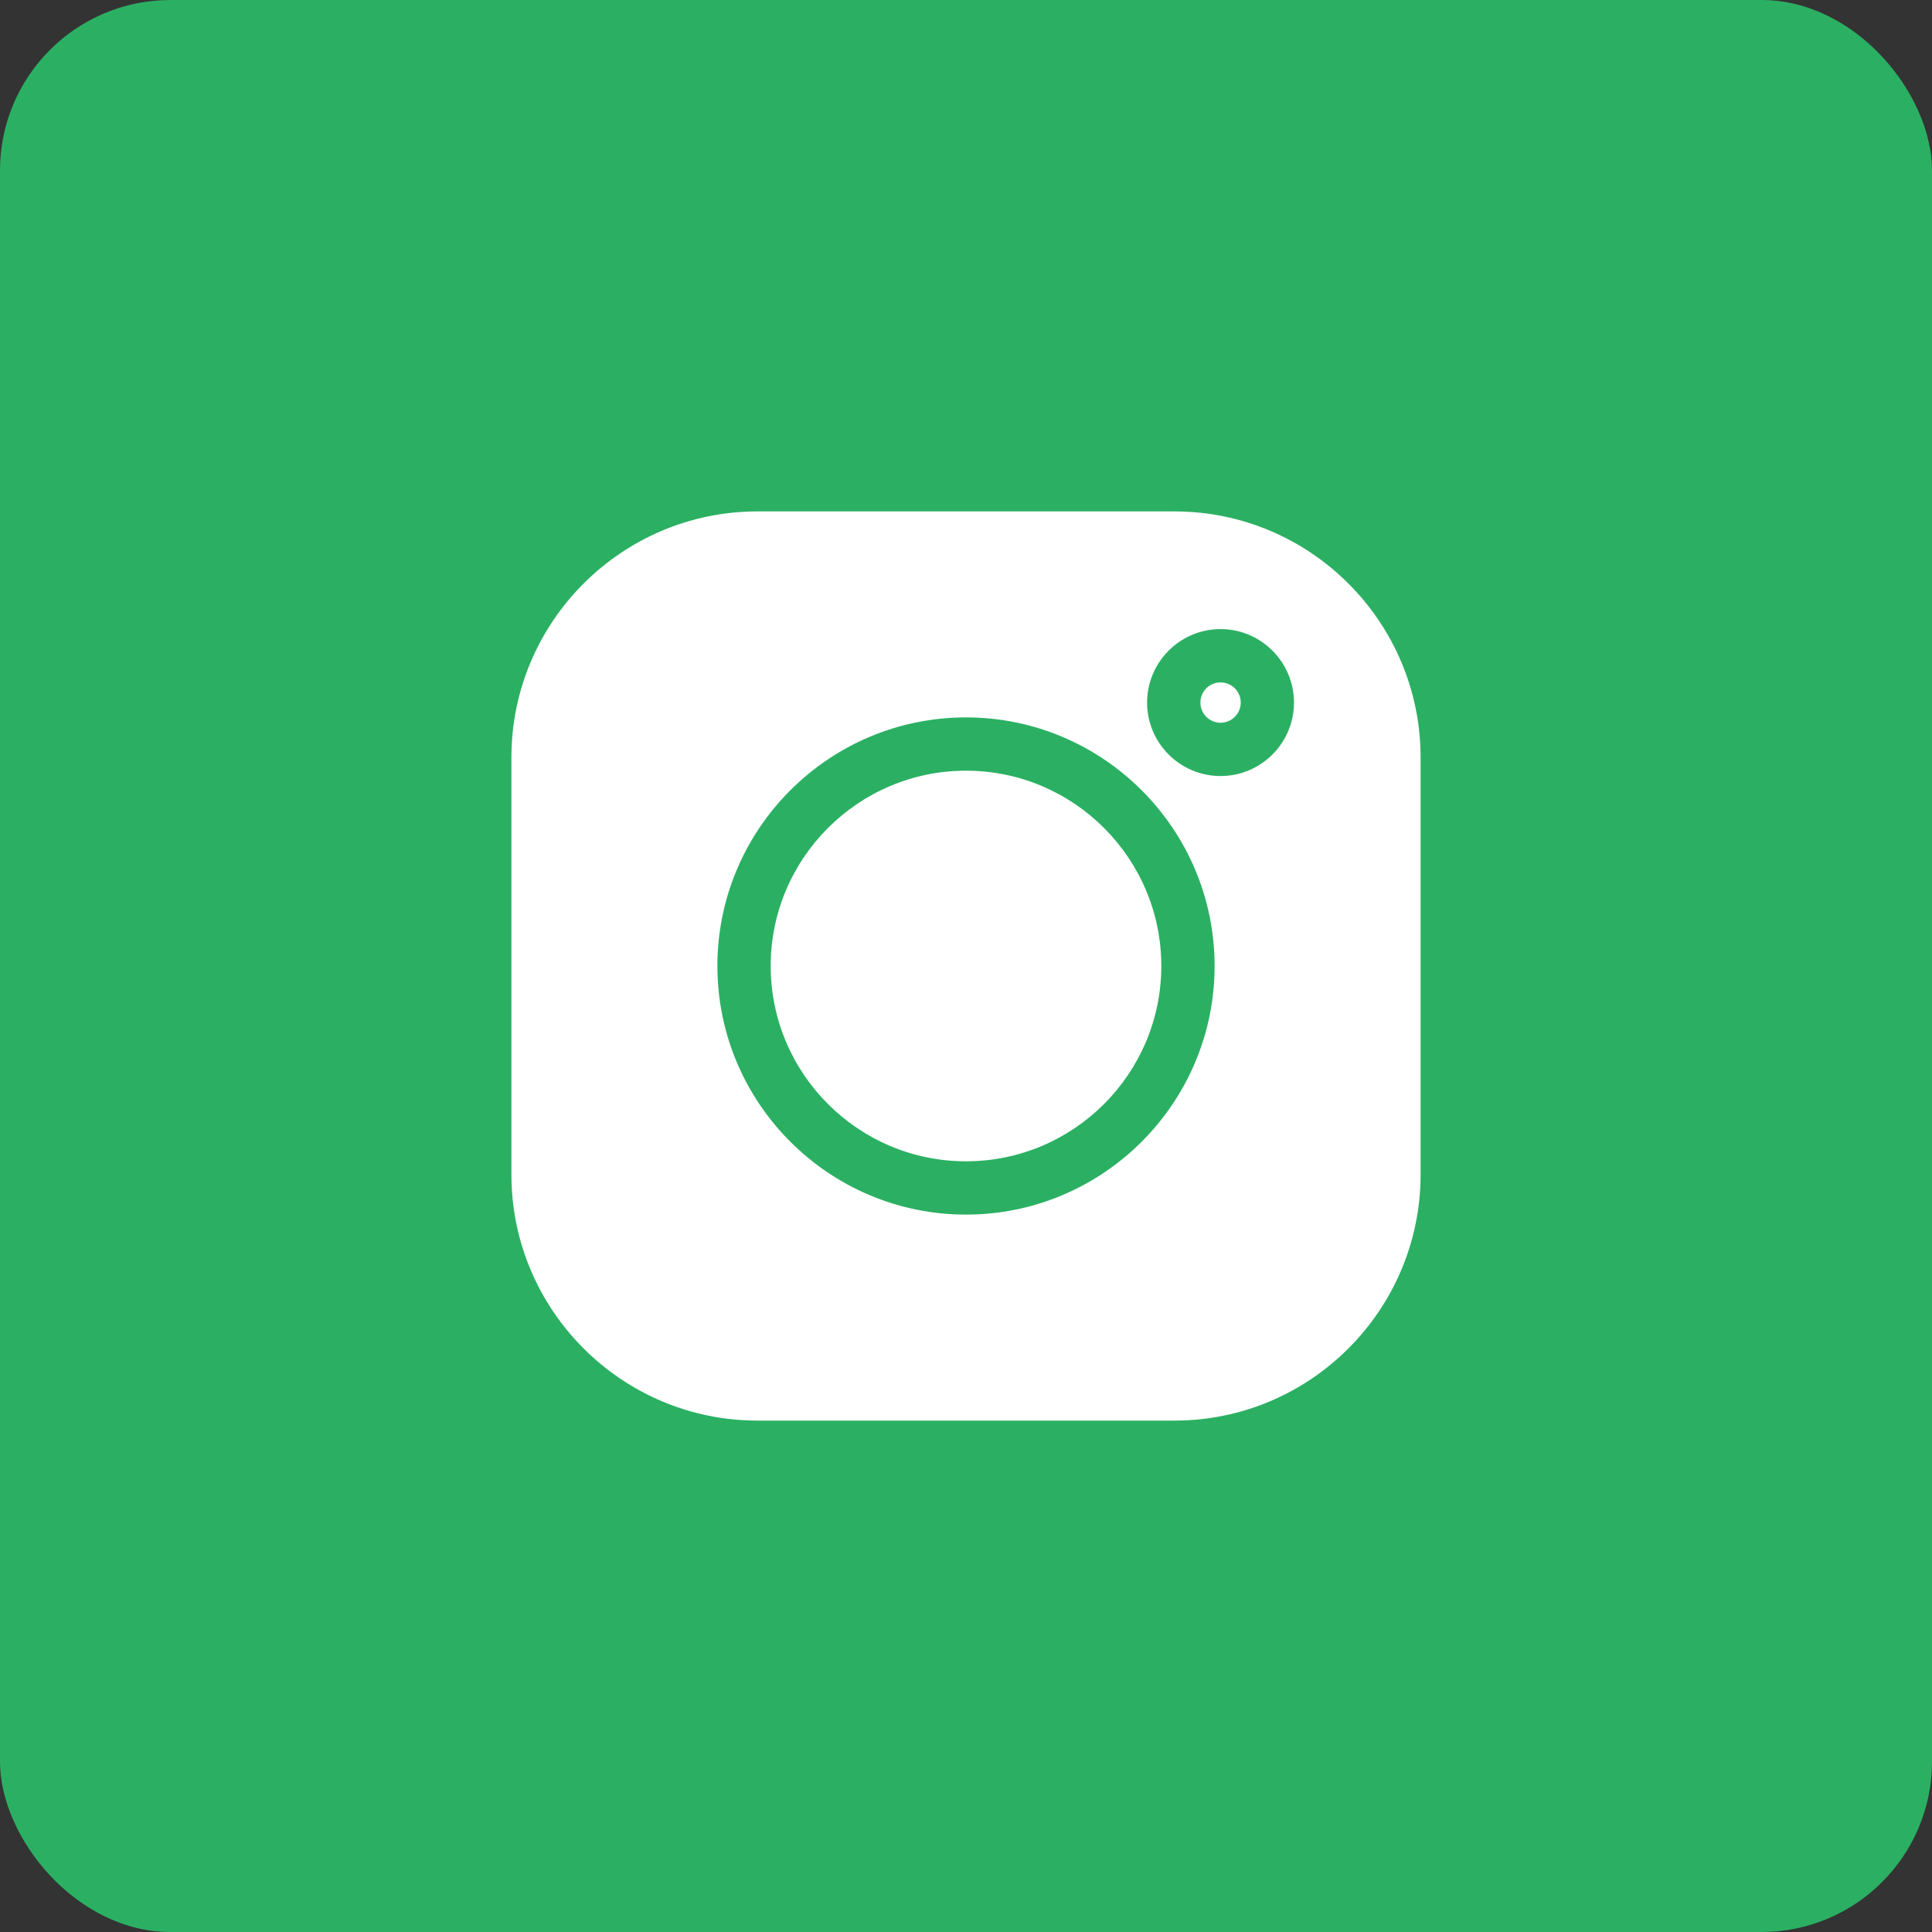 <svg width="34" height="34" viewBox="0 0 34 34" fill="none" xmlns="http://www.w3.org/2000/svg">
<rect x="0" y="0" width="34" height="34" fill="#333333" stroke="none"/>
<rect width="34" height="34" rx="3" fill="#2BB063"/>
<path d="M20.669 9H13.331C10.943 9 9 10.943 9 13.331V20.669C9 23.057 10.943 25 13.331 25H20.669C23.057 25 25 23.057 25 20.669V13.331C25 10.943 23.057 9 20.669 9V9ZM17 21.375C14.588 21.375 12.625 19.412 12.625 17C12.625 14.588 14.588 12.625 17 12.625C19.412 12.625 21.375 14.588 21.375 17C21.375 19.412 19.412 21.375 17 21.375ZM21.48 13.657C20.767 13.657 20.187 13.077 20.187 12.364C20.187 11.651 20.767 11.071 21.48 11.071C22.192 11.071 22.772 11.651 22.772 12.364C22.772 13.077 22.192 13.657 21.48 13.657Z" fill="white"/>
<path d="M17 13.563C15.105 13.563 13.563 15.105 13.563 17C13.563 18.895 15.105 20.437 17 20.437C18.895 20.437 20.437 18.895 20.437 17C20.437 15.105 18.895 13.563 17 13.563Z" fill="white"/>
<path d="M21.48 12.009C21.284 12.009 21.125 12.168 21.125 12.364C21.125 12.56 21.284 12.719 21.48 12.719C21.675 12.719 21.835 12.56 21.835 12.364C21.835 12.168 21.675 12.009 21.48 12.009Z" fill="white"/>
</svg>
